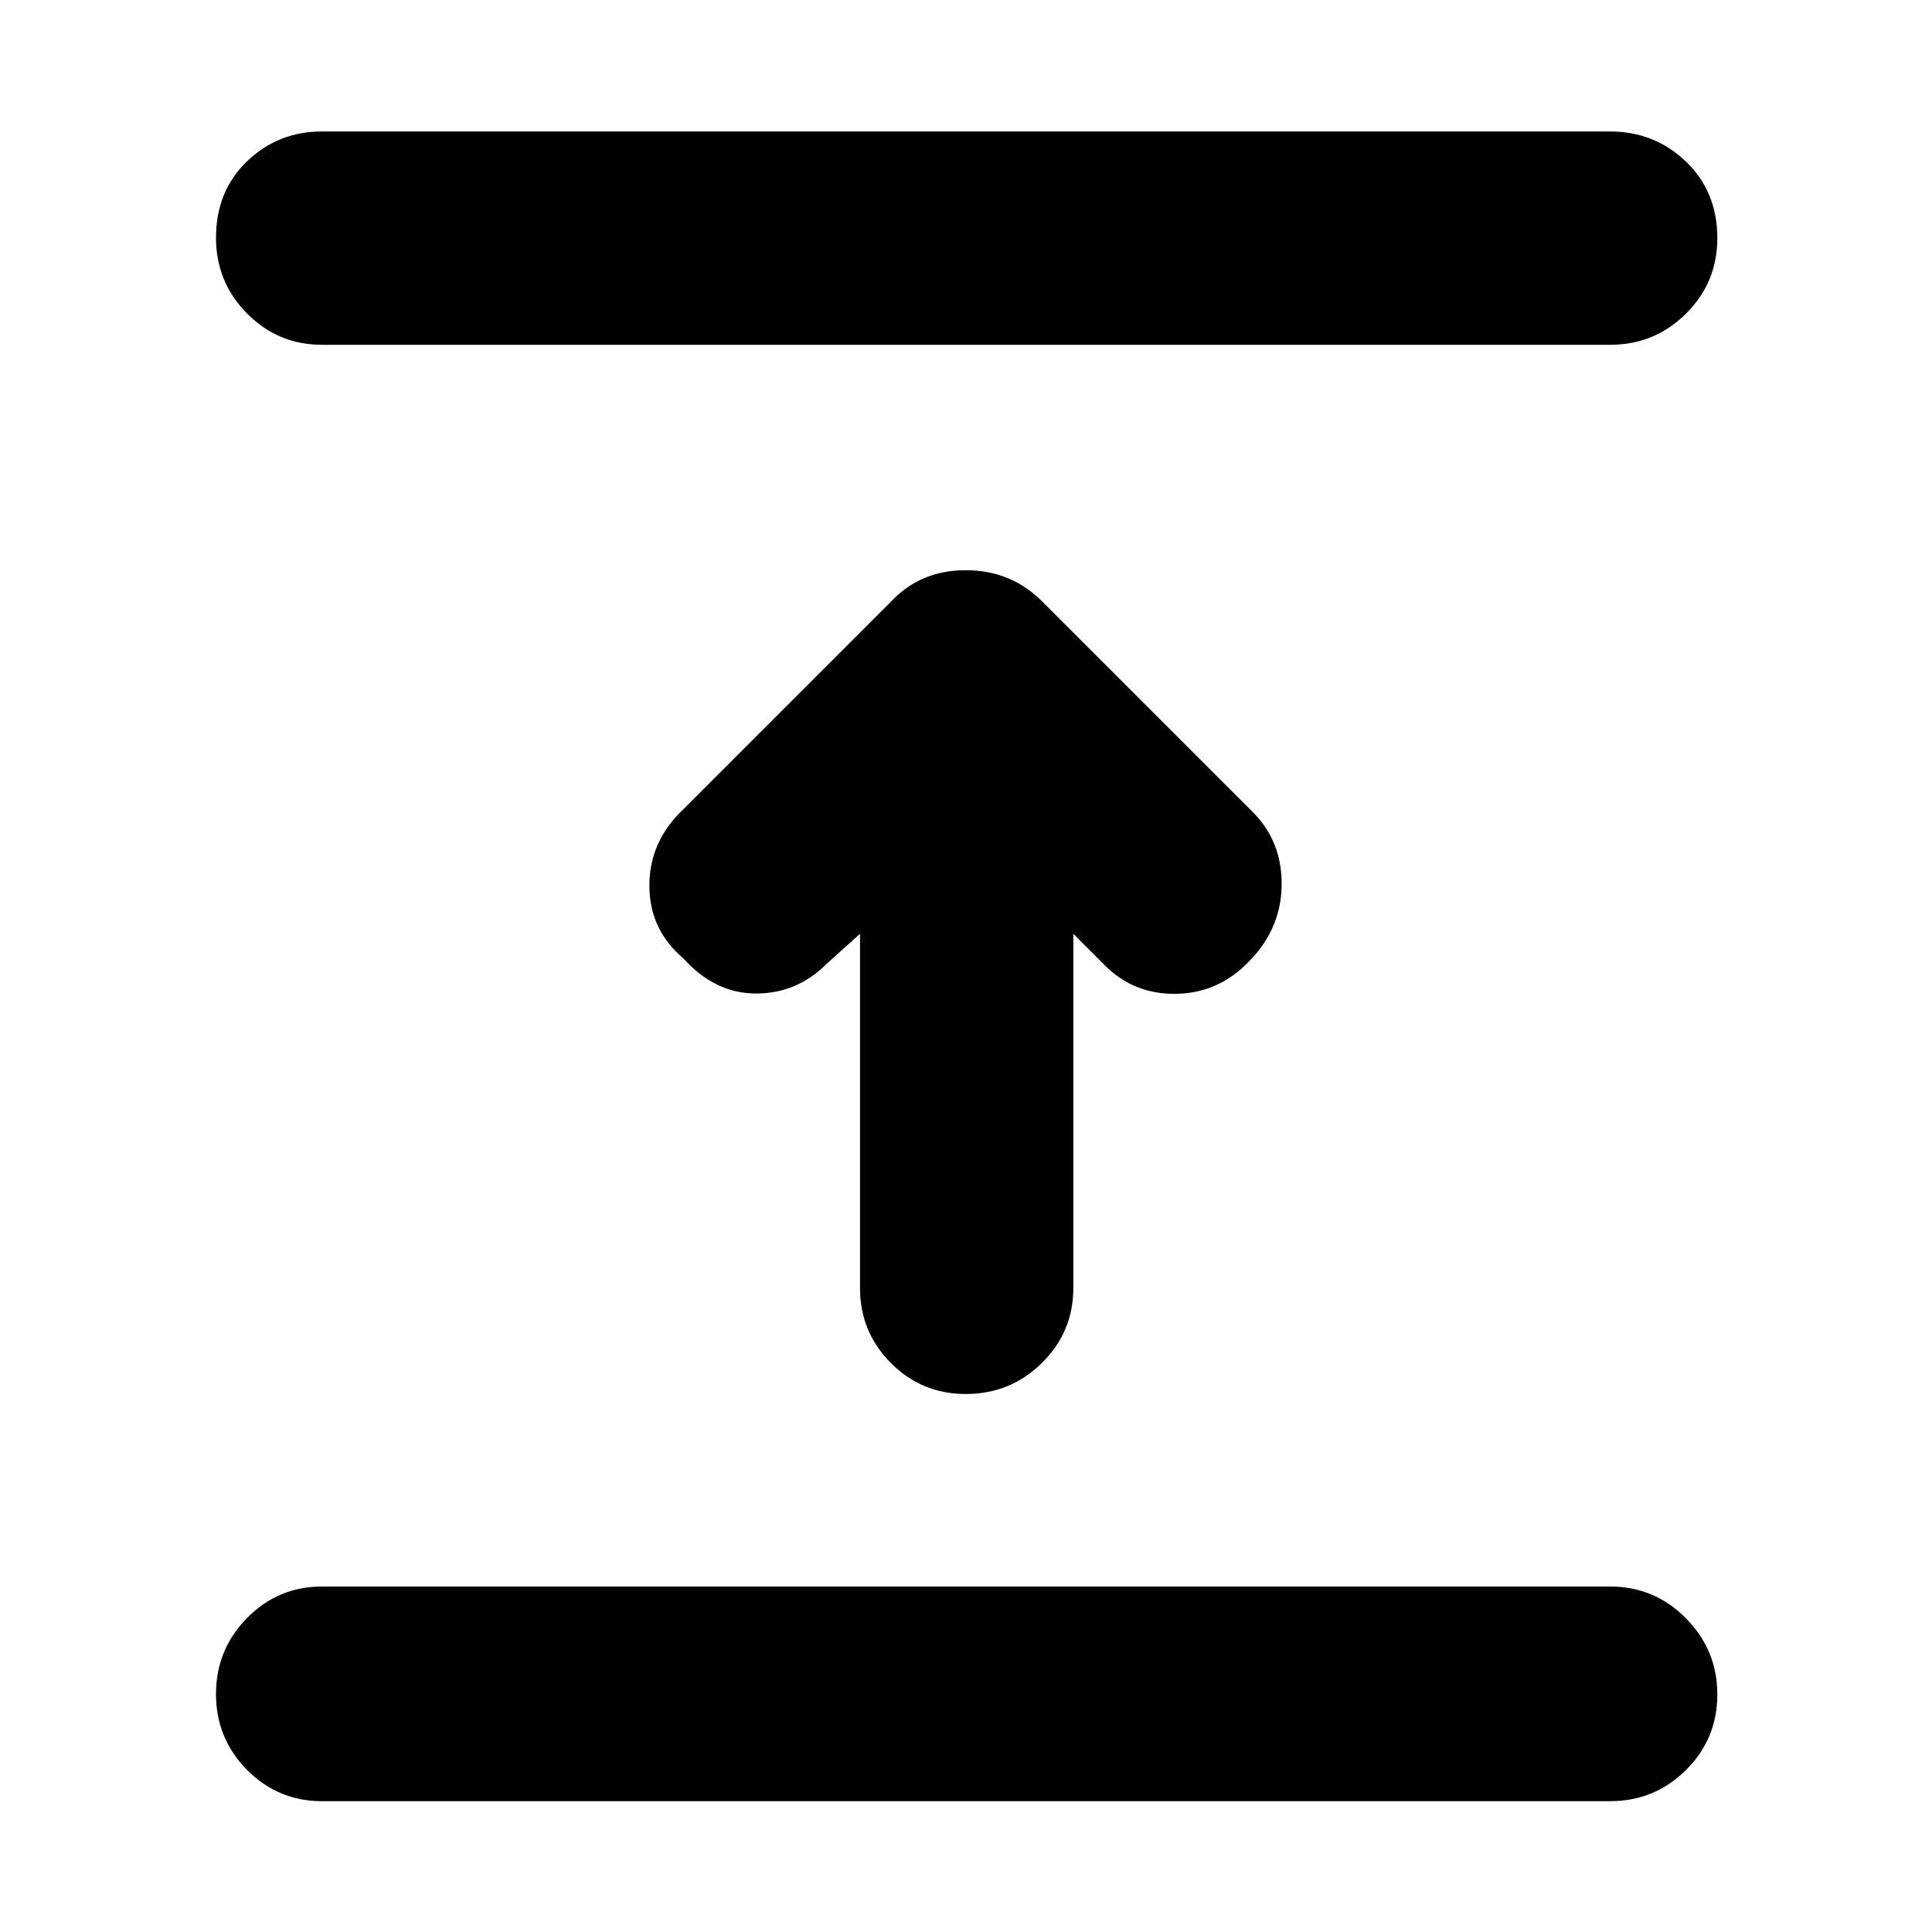 <svg xmlns="http://www.w3.org/2000/svg" height="40" viewBox="0 -960 960 960" width="40"><path d="M800-65H160q-21.85 0-37.26-15.57-15.41-15.58-15.41-37.67 0-22.09 15.41-37.76 15.41-15.67 37.26-15.67h640q22.13 0 37.73 15.79 15.6 15.78 15.6 37.87 0 22.1-15.6 37.55Q822.13-65 800-65ZM427.33-496l-16.66 15q-14.67 14.67-35 14.67-20.34 0-36-17.34-17-14.33-17-36.33t17-38l103-103q14.66-15.67 37.21-15.67 22.54 0 38.12 15.67l104 104q15.33 15 14.83 37.5t-18.16 39.17q-14.67 14-34.67 14.16-20 .17-34-13.16L533.33-496v176q0 21.85-15.63 37.26-15.63 15.41-37.82 15.41-21.9 0-37.22-15.41-15.33-15.41-15.33-37.26v-176ZM800-788.67H160q-21.85 0-37.26-15.57-15.41-15.57-15.41-37.67 0-23.09 15.41-37.92 15.41-14.84 37.26-14.84h640q22.13 0 37.73 14.95 15.6 14.95 15.6 38.05 0 22.09-15.6 37.55-15.6 15.45-37.73 15.45Z"/></svg>